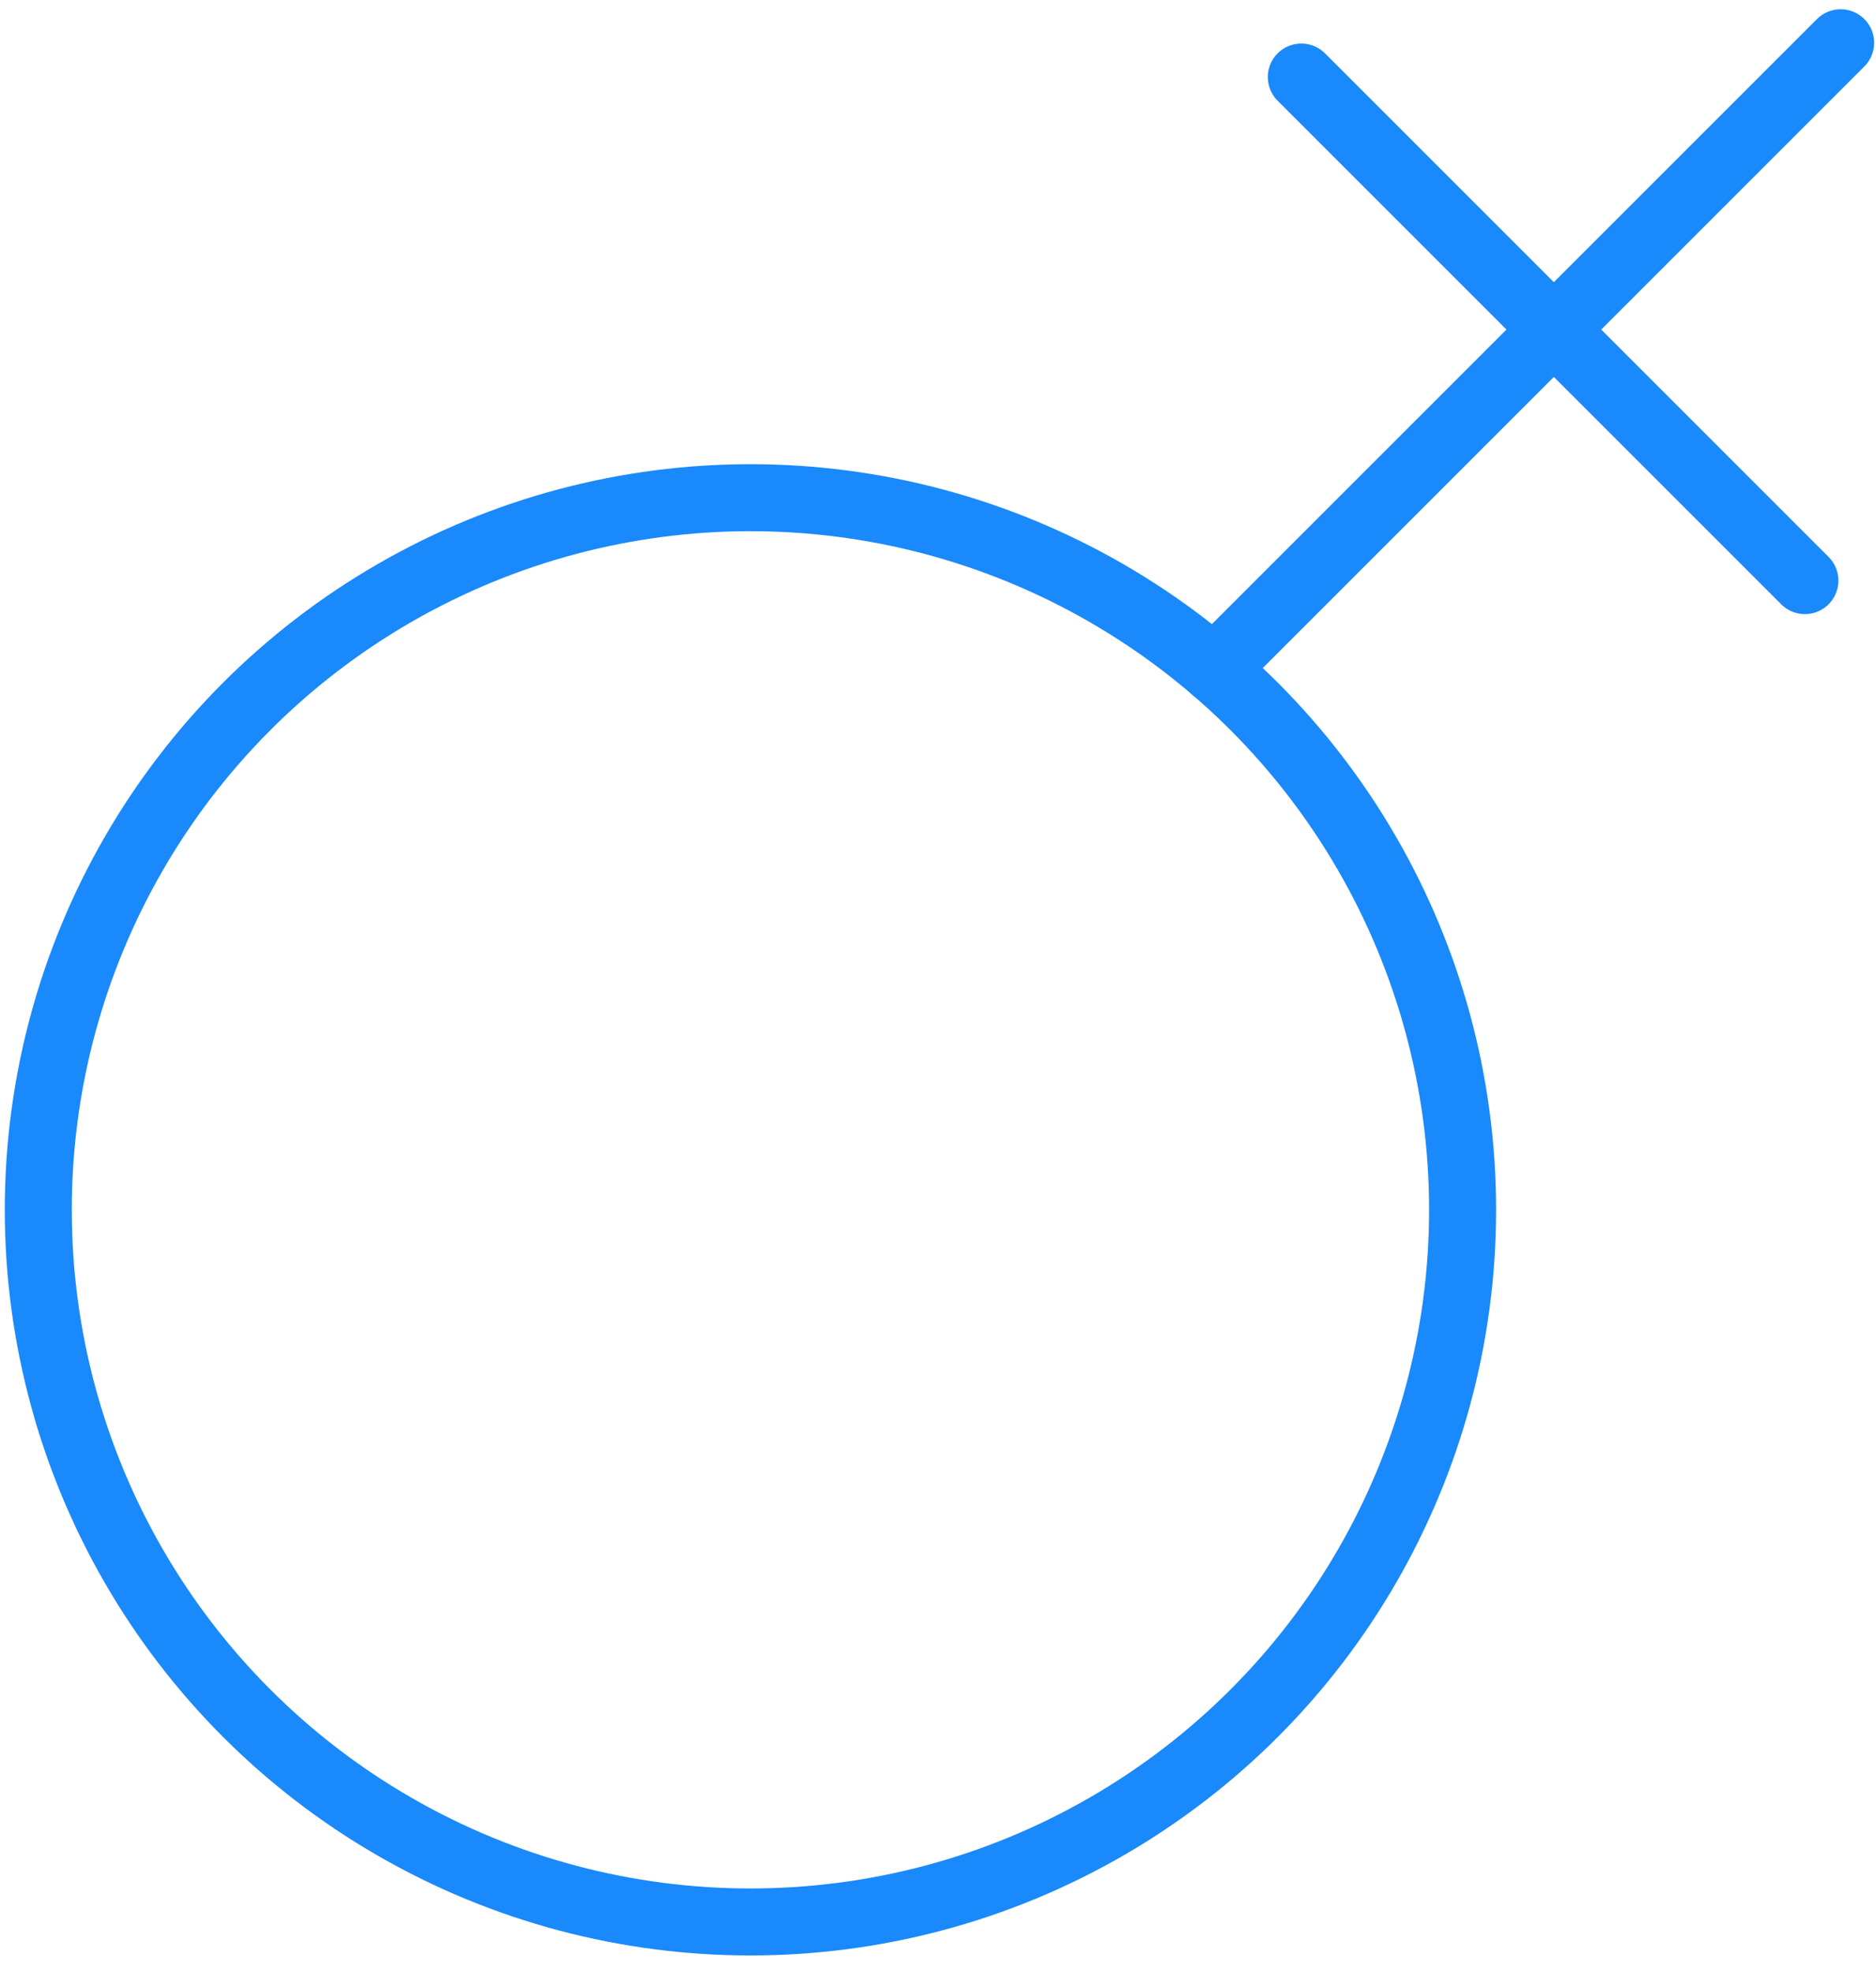 <?xml version="1.0" encoding="UTF-8"?>
<svg width="98px" height="103px" viewBox="0 0 98 103" version="1.1" xmlns="http://www.w3.org/2000/svg" xmlns:xlink="http://www.w3.org/1999/xlink">
    <!-- Generator: Sketch 46.2 (44496) - http://www.bohemiancoding.com/sketch -->
    <title>healthcare-27</title>
    <desc>Created with Sketch.</desc>
    <defs></defs>
    <g id="ALL" stroke="none" stroke-width="1" fill="none" fill-rule="evenodd" stroke-linecap="round" stroke-linejoin="round">
        <g id="Primary" transform="translate(-2749, -16622)" stroke="#1989FB" stroke-width="3.5">
            <g id="Group-15" transform="translate(200, 200)">
                <g id="healthcare-27" transform="translate(2551, 16424)">
                    <circle id="Layer-1" cx="37.202" cy="61.202" r="37.202"></circle>
                    <path d="M94.153,0.234 L61.422,32.965" id="Layer-2" fill="#DBECFF"></path>
                    <path d="M92.285,28.331 L65.979,2.025" id="Layer-3" fill="#DBECFF"></path>
                </g>
            </g>
        </g>
    </g>
</svg>